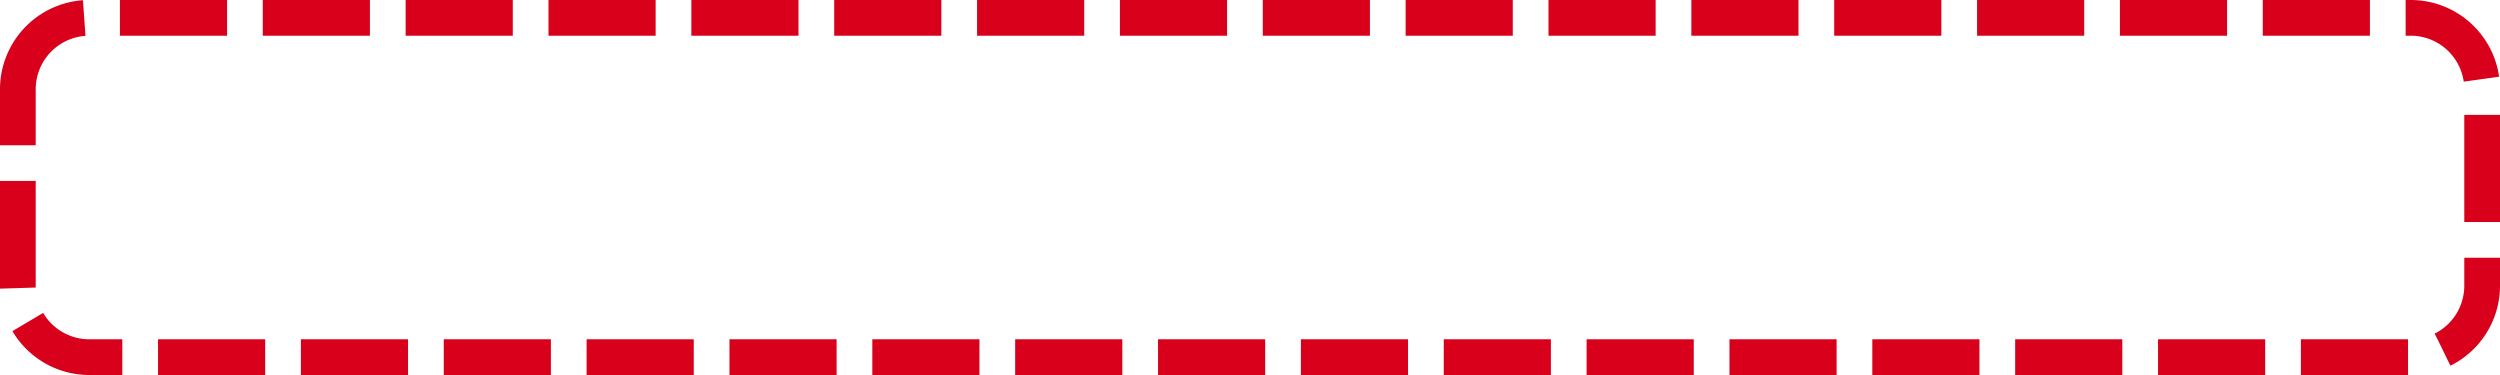 ﻿<?xml version="1.0" encoding="utf-8"?>
<svg version="1.1" xmlns:xlink="http://www.w3.org/1999/xlink" width="140px" height="21px" xmlns="http://www.w3.org/2000/svg">
  <g transform="matrix(1 0 0 1 -89 -160 )">
    <path d="M 91 165  A 3 3 0 0 1 94 162 L 224 162  A 3 3 0 0 1 227 165 L 227 176  A 3 3 0 0 1 224 179 L 94 179  A 3 3 0 0 1 91 176 L 91 165  Z " fill-rule="nonzero" fill="#ffffff" stroke="none" fill-opacity="0" />
    <path d="M 90 165  A 4 4 0 0 1 94 161 L 224 161  A 4 4 0 0 1 228 165 L 228 176  A 4 4 0 0 1 224 180 L 94 180  A 4 4 0 0 1 90 176 L 90 165  Z " stroke-width="2" stroke-dasharray="6,2" stroke="#d9001b" fill="none" />
  </g>
</svg>